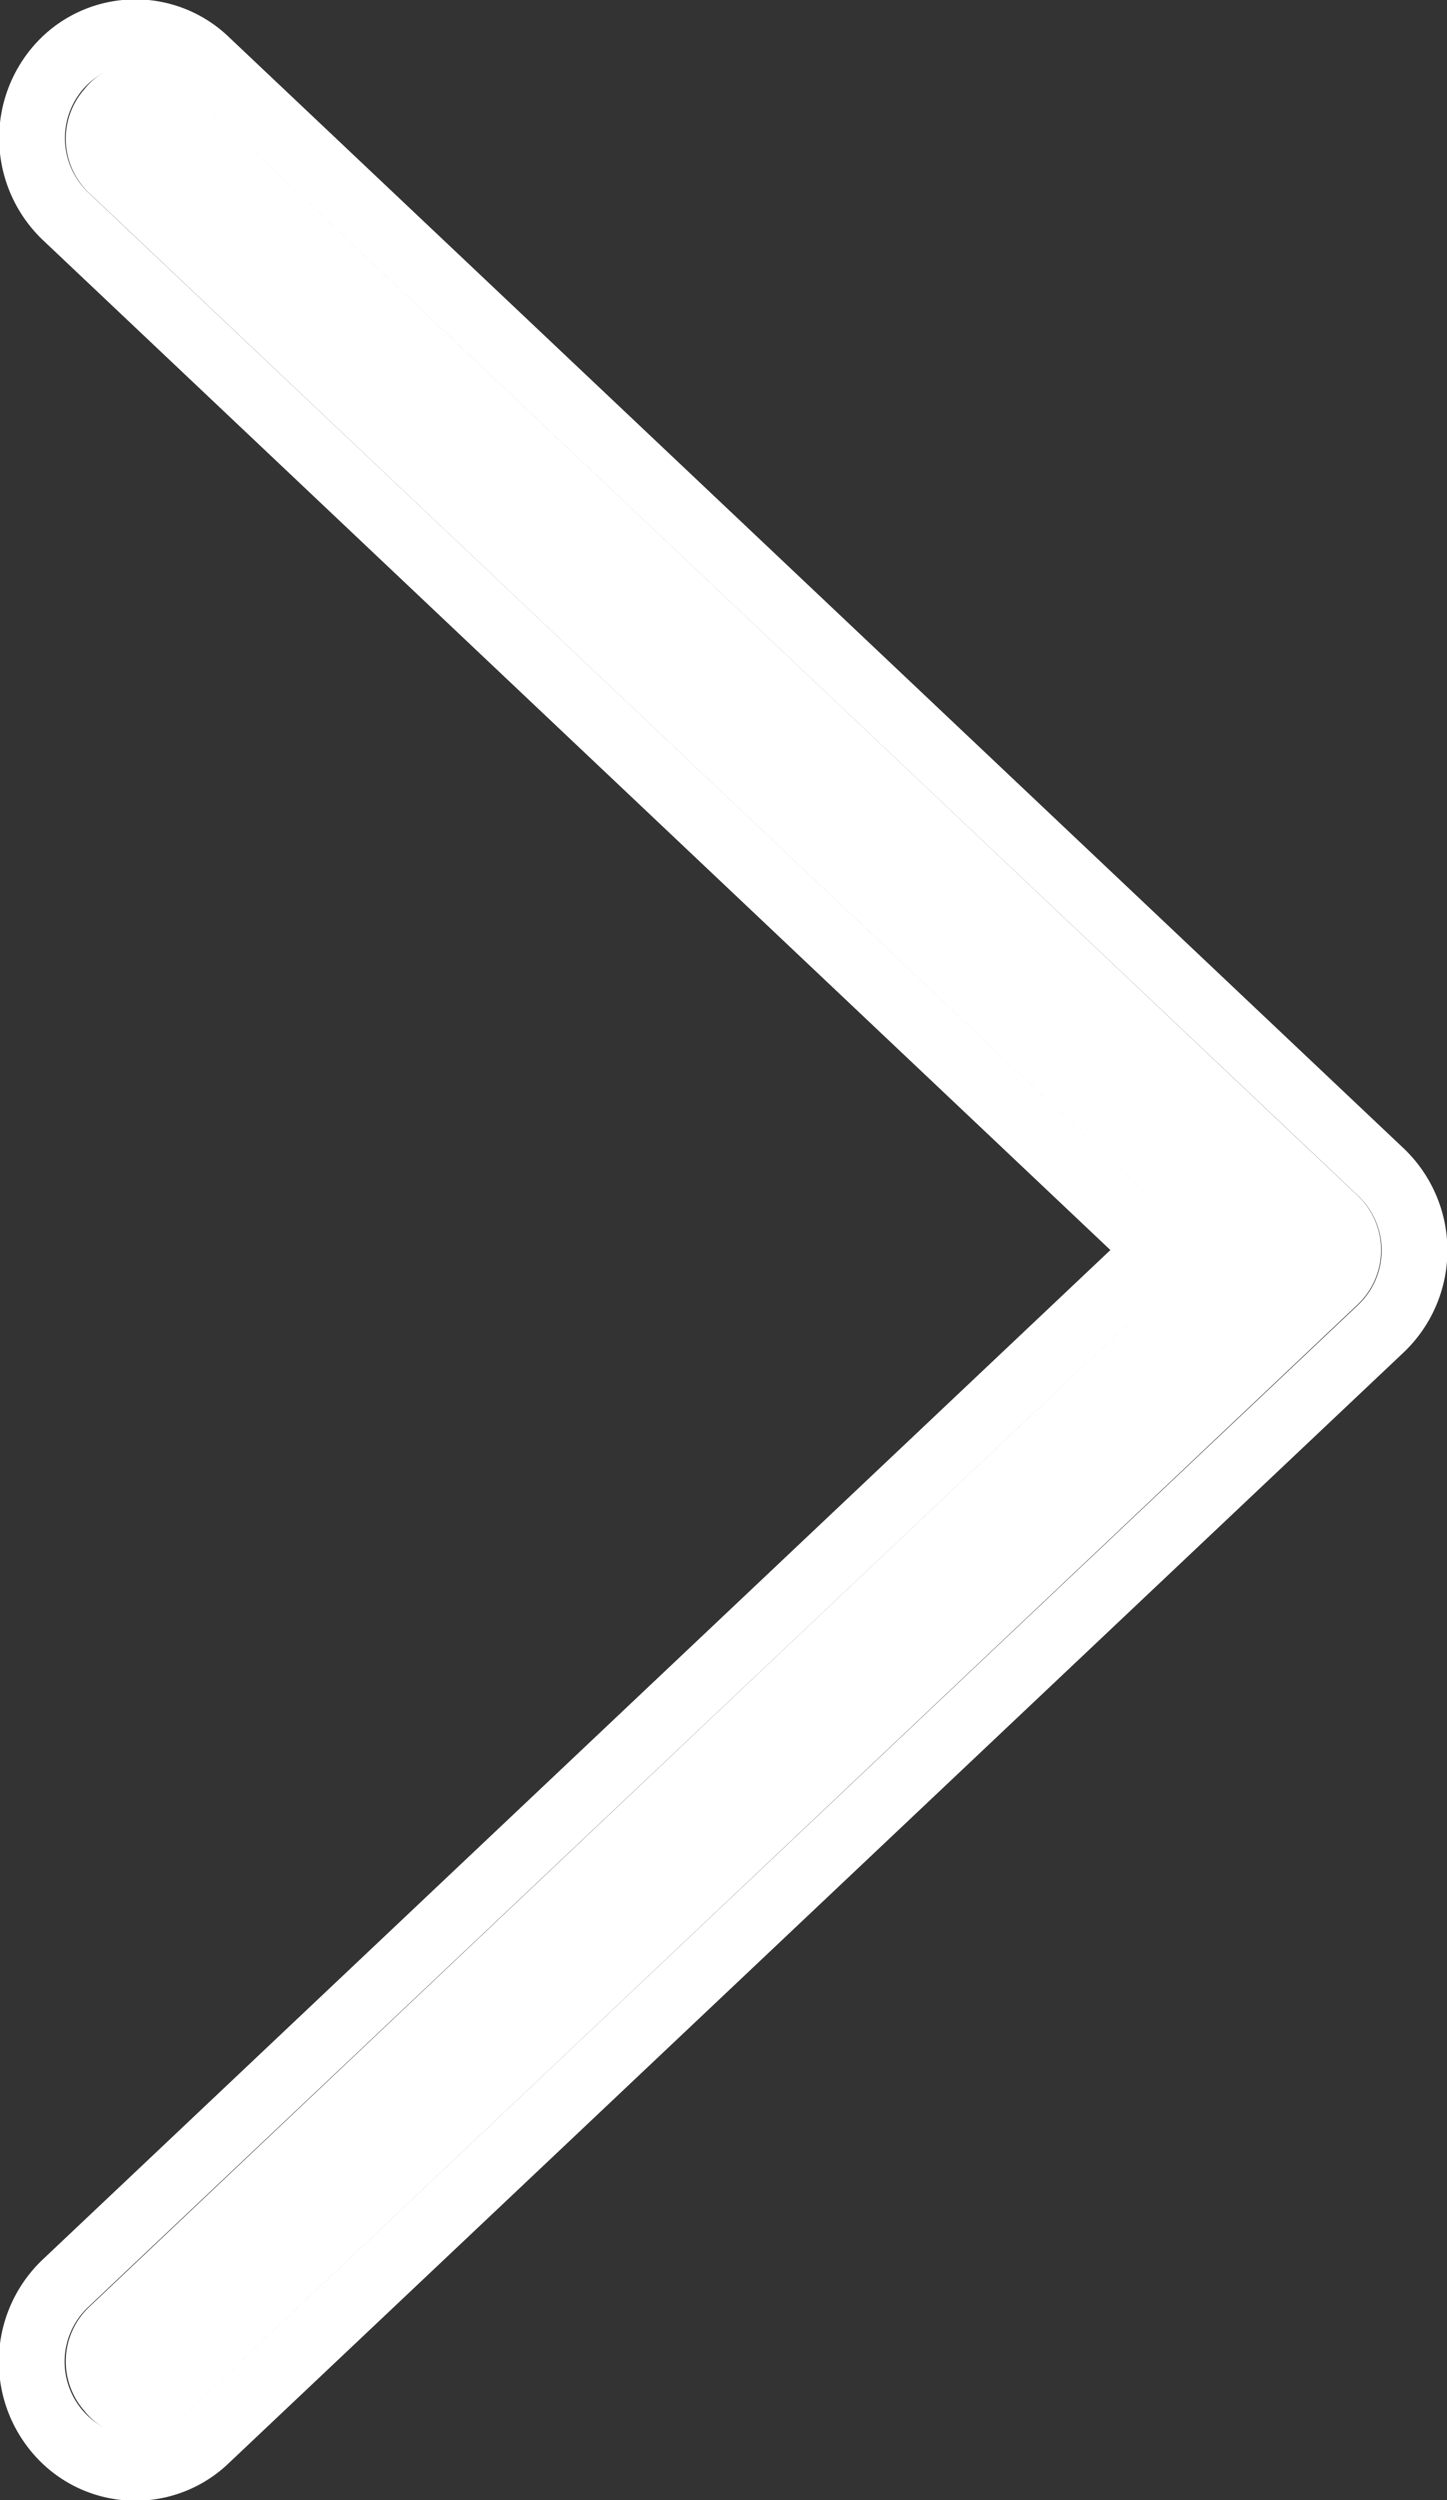 <svg width="22px" height="38px" id="d5ff07f9-28ab-4b1e-a485-41b1ea79d6d8" data-name="Layer 1" xmlns="http://www.w3.org/2000/svg" viewBox="0 0 22 38"><rect x="0" y="0" width="22" height="38" fill="#333333" stroke="none"/><title>chevron-right-home</title><g id="53f0428e-e98d-4621-a424-e51fb28d40b7" data-name="Home-Page"><g id="fb12c117-18bb-4561-9db5-22fdebb4d80c" data-name="home-1"><g id="81973ee4-bfda-4f26-ae28-d8b5275ce90a" data-name="Path"><path id="73fba73c-1dc4-4428-bc1b-bbc7d2641a1c" data-name="path-1" d="M1.28,36.64a1.14,1.14,0,0,1,.07-1.57L18.33,19,1.35,2.93a1.14,1.14,0,0,1-.07-1.57A1,1,0,0,1,2.8,1.29L20.65,18.18a1.14,1.14,0,0,1,0,1.64L2.8,36.71a1,1,0,0,1-1.52-.07Z" transform="translate(0 0)" fill="#fff"/><path d="M17.61,19,1,3.29A1.64,1.64,0,0,1,.91,1,1.55,1.55,0,0,1,3.14.93L21,17.82a1.64,1.64,0,0,1,0,2.37L3.14,37.07A1.55,1.55,0,0,1,.91,37h0A1.64,1.64,0,0,1,1,34.7Z" transform="translate(0 0)" fill="none" stroke="#fff"/></g></g></g></svg>